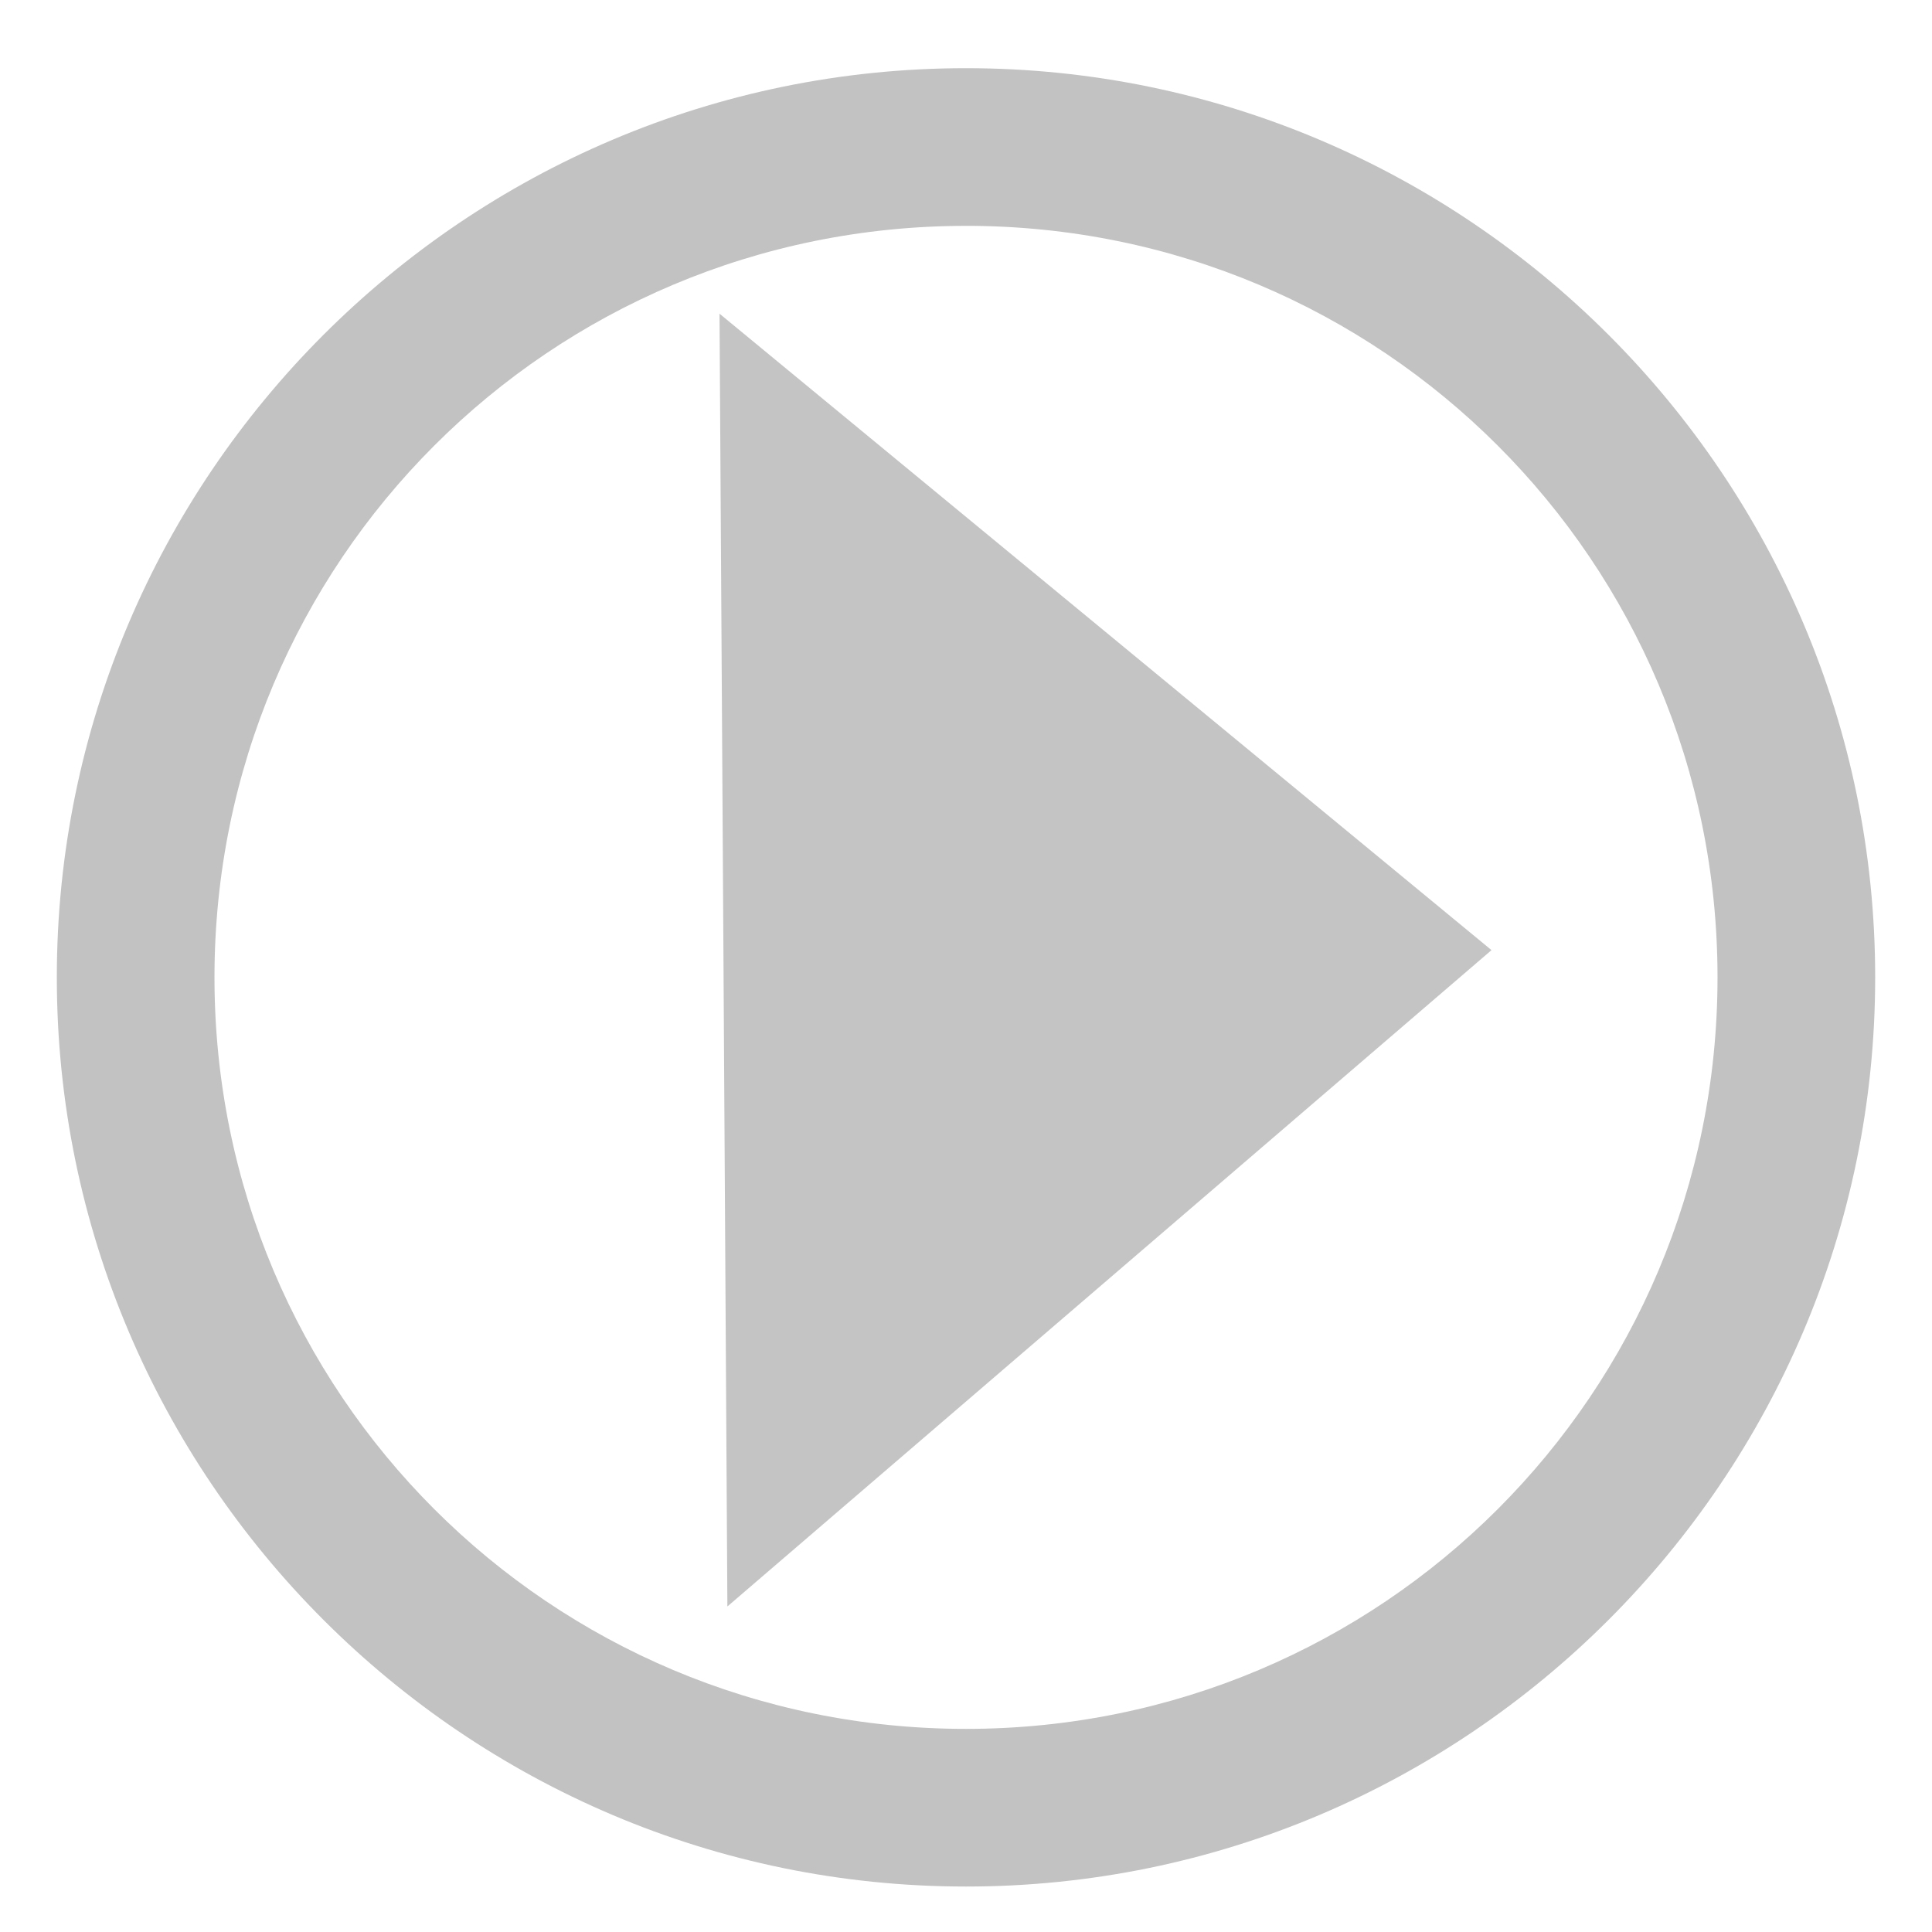 <?xml version="1.0" encoding="UTF-8" standalone="no"?>
<!-- Created with Inkscape (http://www.inkscape.org/) -->

<svg
   xmlns:dc="http://purl.org/dc/elements/1.1/"
   xmlns:cc="http://creativecommons.org/ns#"
   xmlns:rdf="http://www.w3.org/1999/02/22-rdf-syntax-ns#"
   xmlns:svg="http://www.w3.org/2000/svg"
   xmlns="http://www.w3.org/2000/svg"
   xmlns:sodipodi="http://sodipodi.sourceforge.net/DTD/sodipodi-0.dtd"
   xmlns:inkscape="http://www.inkscape.org/namespaces/inkscape"
   id="svg3623"
   version="1.1"
   inkscape:version="0.91 r13725"
   xml:space="preserve"
   width="68pt"
   height="68pt"
   viewBox="0 0 85 85"
   sodipodi:docname="arrow-right-inactive.svg"><defs
     id="defs3627" /><sodipodi:namedview
     pagecolor="#ffffff"
     bordercolor="#666666"
     borderopacity="1"
     objecttolerance="10"
     gridtolerance="10"
     guidetolerance="10"
     inkscape:pageopacity="0"
     inkscape:pageshadow="2"
     inkscape:window-width="1368"
     inkscape:window-height="710"
     id="namedview3625"
     showgrid="false"
     inkscape:zoom="5.7529412"
     inkscape:cx="42.5"
     inkscape:cy="42.5"
     inkscape:window-x="0"
     inkscape:window-y="0"
     inkscape:window-maximized="1"
     inkscape:current-layer="layer2"
     units="pt"
     showguides="false" /><g
     id="g3631"
     inkscape:groupmode="layer"
     inkscape:label="ink_ext_XXXXXX"
     transform="matrix(1.25,0,0,-1.25,0,85)"
     style="display:none"><path
       style="color:#000000;font-style:normal;font-variant:normal;font-weight:normal;font-stretch:normal;font-size:medium;line-height:normal;font-family:sans-serif;text-indent:0;text-align:start;text-decoration:none;text-decoration-line:none;text-decoration-style:solid;text-decoration-color:#000000;letter-spacing:normal;word-spacing:normal;text-transform:none;direction:ltr;block-progression:tb;writing-mode:lr-tb;baseline-shift:baseline;text-anchor:start;white-space:normal;clip-rule:nonzero;display:inline;overflow:visible;visibility:visible;opacity:1;isolation:auto;mix-blend-mode:normal;color-interpolation:sRGB;color-interpolation-filters:linearRGB;solid-color:#000000;solid-opacity:1;fill:#bababa;fill-opacity:1;fill-rule:evenodd;stroke:none;stroke-width:5.549;stroke-linecap:butt;stroke-linejoin:miter;stroke-miterlimit:4;stroke-dasharray:none;stroke-dashoffset:0;stroke-opacity:1;color-rendering:auto;image-rendering:auto;shape-rendering:auto;text-rendering:auto;enable-background:accumulate"
       d="m 34,65.6 c 17.64,0 32,-14.36 32,-32 C 66,15.959 51.64,1.6 34,1.6 c -17.64,0 -32,14.36 -32,32 0,17.64 14.36,32 32,32 z m 0,-5.549 C 19.359,60.051 7.549,48.241 7.549,33.6 7.549,18.958 19.359,7.148 34,7.148 c 14.641,0 26.451,11.81 26.451,26.451 0,14.641 -11.81,26.451 -26.451,26.451 z"
       id="path3639"
       inkscape:connector-curvature="0" /><path
       style="opacity:0.968;fill:#808080;fill-opacity:1;stroke:none;stroke-width:6;stroke-miterlimit:4;stroke-dasharray:none;stroke-opacity:1"
       d="m 42.675,56.959 -0.139,-22.752 -0.138,-22.75 -13.447,11.55 -13.447,11.55 13.584,11.2 z m -5.246,-11.439 -6.407,-5.282 -7.037,-5.802 6.967,-5.983 6.478,-5.565 z"
       id="path4460"
       inkscape:connector-curvature="0"
       sodipodi:nodetypes="ccccccccccccc" /></g><g
     inkscape:groupmode="layer"
     id="layer2"
     inkscape:label="ink_ext_XXXXXX 2"><path
       style="color:#000000;font-style:normal;font-variant:normal;font-weight:normal;font-stretch:normal;font-size:medium;line-height:normal;font-family:sans-serif;text-indent:0;text-align:start;text-decoration:none;text-decoration-line:none;text-decoration-style:solid;text-decoration-color:#000000;letter-spacing:normal;word-spacing:normal;text-transform:none;direction:ltr;block-progression:tb;writing-mode:lr-tb;baseline-shift:baseline;text-anchor:start;white-space:normal;clip-rule:nonzero;display:inline;overflow:visible;visibility:visible;opacity:1;isolation:auto;mix-blend-mode:normal;color-interpolation:sRGB;color-interpolation-filters:linearRGB;solid-color:#000000;solid-opacity:1;fill:#c2c2c2;fill-opacity:1;fill-rule:evenodd;stroke:none;stroke-width:5.549;stroke-linecap:butt;stroke-linejoin:miter;stroke-miterlimit:4;stroke-dasharray:none;stroke-dashoffset:0;stroke-opacity:1;color-rendering:auto;image-rendering:auto;shape-rendering:auto;text-rendering:auto;enable-background:accumulate"
       d="m 42.5,3 c -22.05,0 -40,17.95 -40,40 0,22.05 17.95,40 40,40 22.05,0 40,-17.95 40,-40 0,-22.05 -17.95,-40 -40,-40 z m 0,6.936 c 18.302,0 33.064,14.762 33.064,33.064 0,18.302 -14.762,33.064 -33.064,33.064 -18.302,0 -33.064,-14.762 -33.064,-33.064 C 9.436,24.699 24.198,9.937 42.5,9.937 Z"
       id="path3639-4"
       inkscape:connector-curvature="0" /><path
       style="opacity:0.968;fill:#c2c2c2;fill-opacity:1;stroke:none;stroke-width:6;stroke-miterlimit:4;stroke-dasharray:none;stroke-opacity:1"
       d="m 31.656,13.801 0.174,28.439 0.172,28.438 16.809,-14.438 16.809,-14.438 -16.98,-14 z"
       id="path4460-5"
       inkscape:connector-curvature="0"
       sodipodi:nodetypes="ccccccc" /></g><g
     inkscape:groupmode="layer"
     id="layer1"
     inkscape:label="ink_ext_XXXXXX 1"
     style="display:none"><path
       id="path4460-8"
       style="opacity:0.968;fill:#bfbfbf;fill-opacity:1;stroke:none;stroke-width:6;stroke-miterlimit:4;stroke-dasharray:none;stroke-opacity:1"
       d="m 33.137,18.626 0.144,23.614 0.143,23.612 L 47.381,53.865 61.337,41.877 47.238,30.252 Z M 42.5,9.937 c 18.302,0 33.064,14.762 33.064,33.064 0,18.302 -14.762,33.064 -33.064,33.064 -18.302,0 -33.064,-14.762 -33.064,-33.064 C 9.436,24.699 24.198,9.937 42.5,9.937 Z"
       inkscape:connector-curvature="0"
       sodipodi:nodetypes="cccccccsssss" /></g></svg>